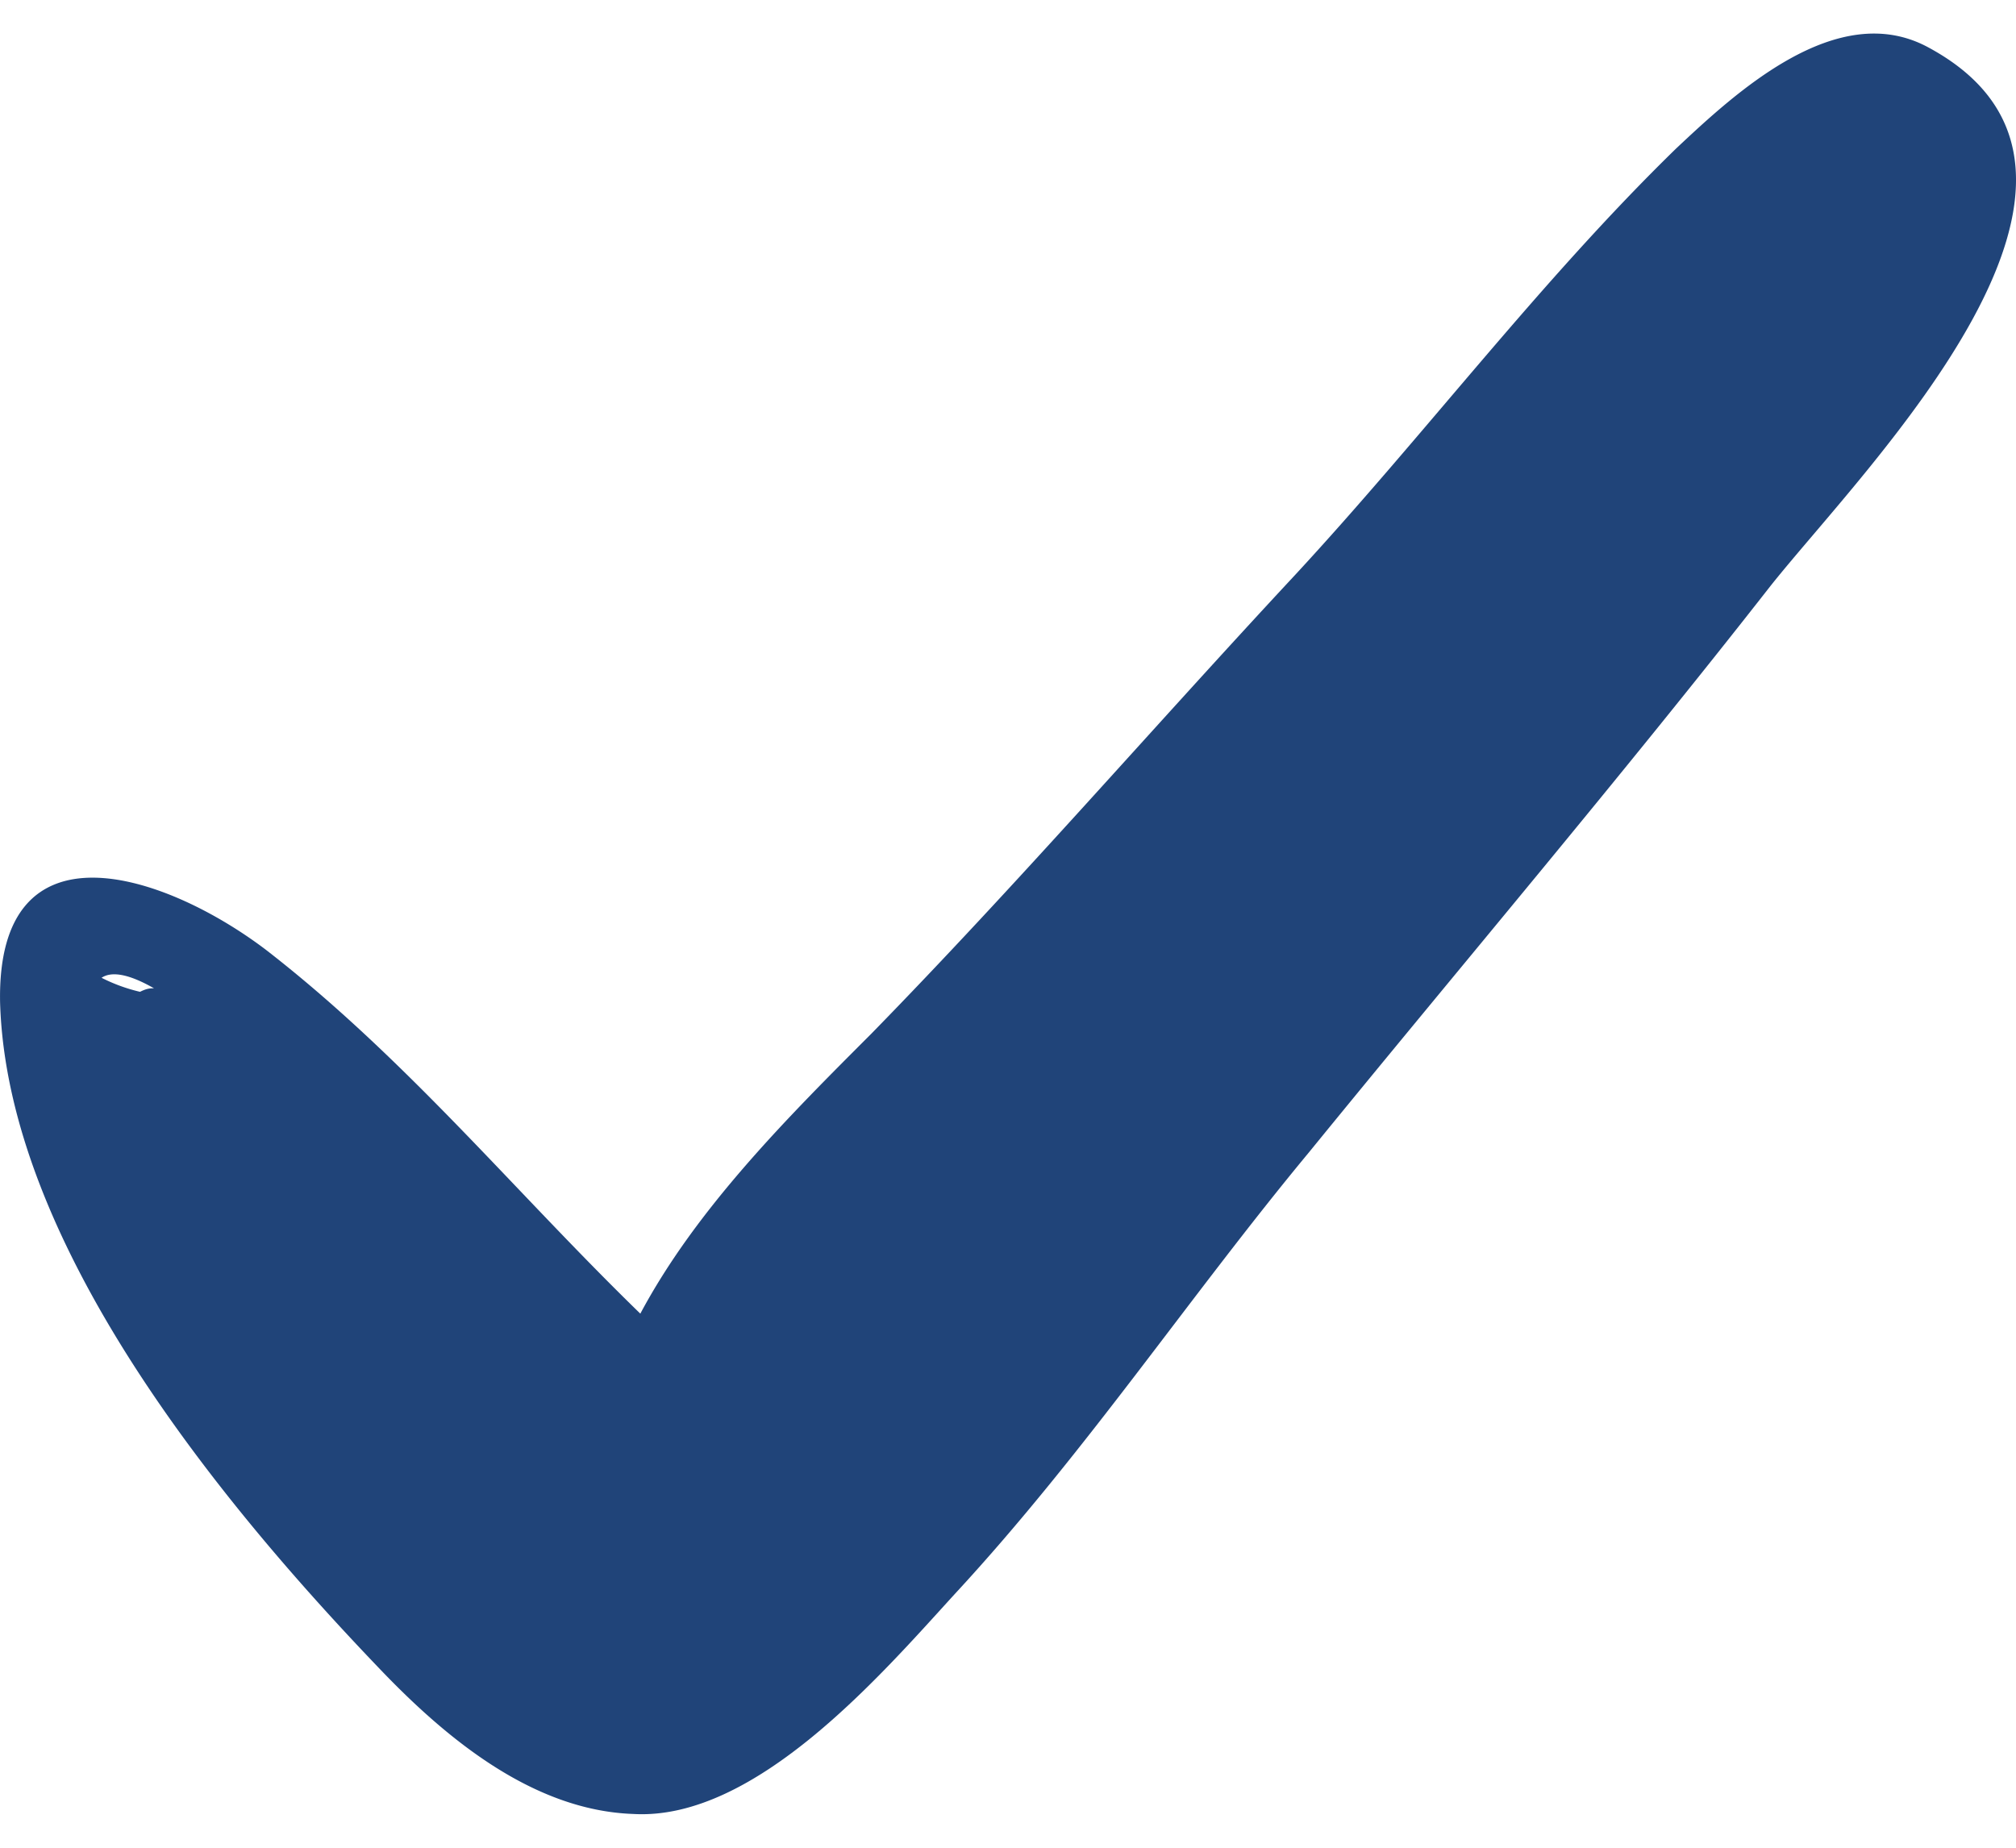 <svg width="24" height="22" fill="none" xmlns="http://www.w3.org/2000/svg"><path d="M22.952.562c-1.083-.583-2.291.542-3 1.208-1.624 1.583-2.998 3.416-4.54 5.082-1.707 1.833-3.29 3.665-5.04 5.457-1 1-2.082 2.082-2.749 3.332-1.5-1.458-2.79-3.04-4.457-4.332-1.208-.916-3.207-1.583-3.165.625.083 2.874 2.624 5.956 4.498 7.914.792.833 1.833 1.708 3.041 1.75 1.458.083 2.957-1.667 3.832-2.625 1.541-1.666 2.791-3.54 4.207-5.248 1.833-2.25 3.707-4.457 5.498-6.748 1.125-1.416 4.666-4.915 1.875-6.415zM1.833 11.767c-.041 0-.083 0-.166.042a2.028 2.028 0 0 1-.458-.167c.124-.083.333-.041.624.125z" fill="#204479"/></svg>
